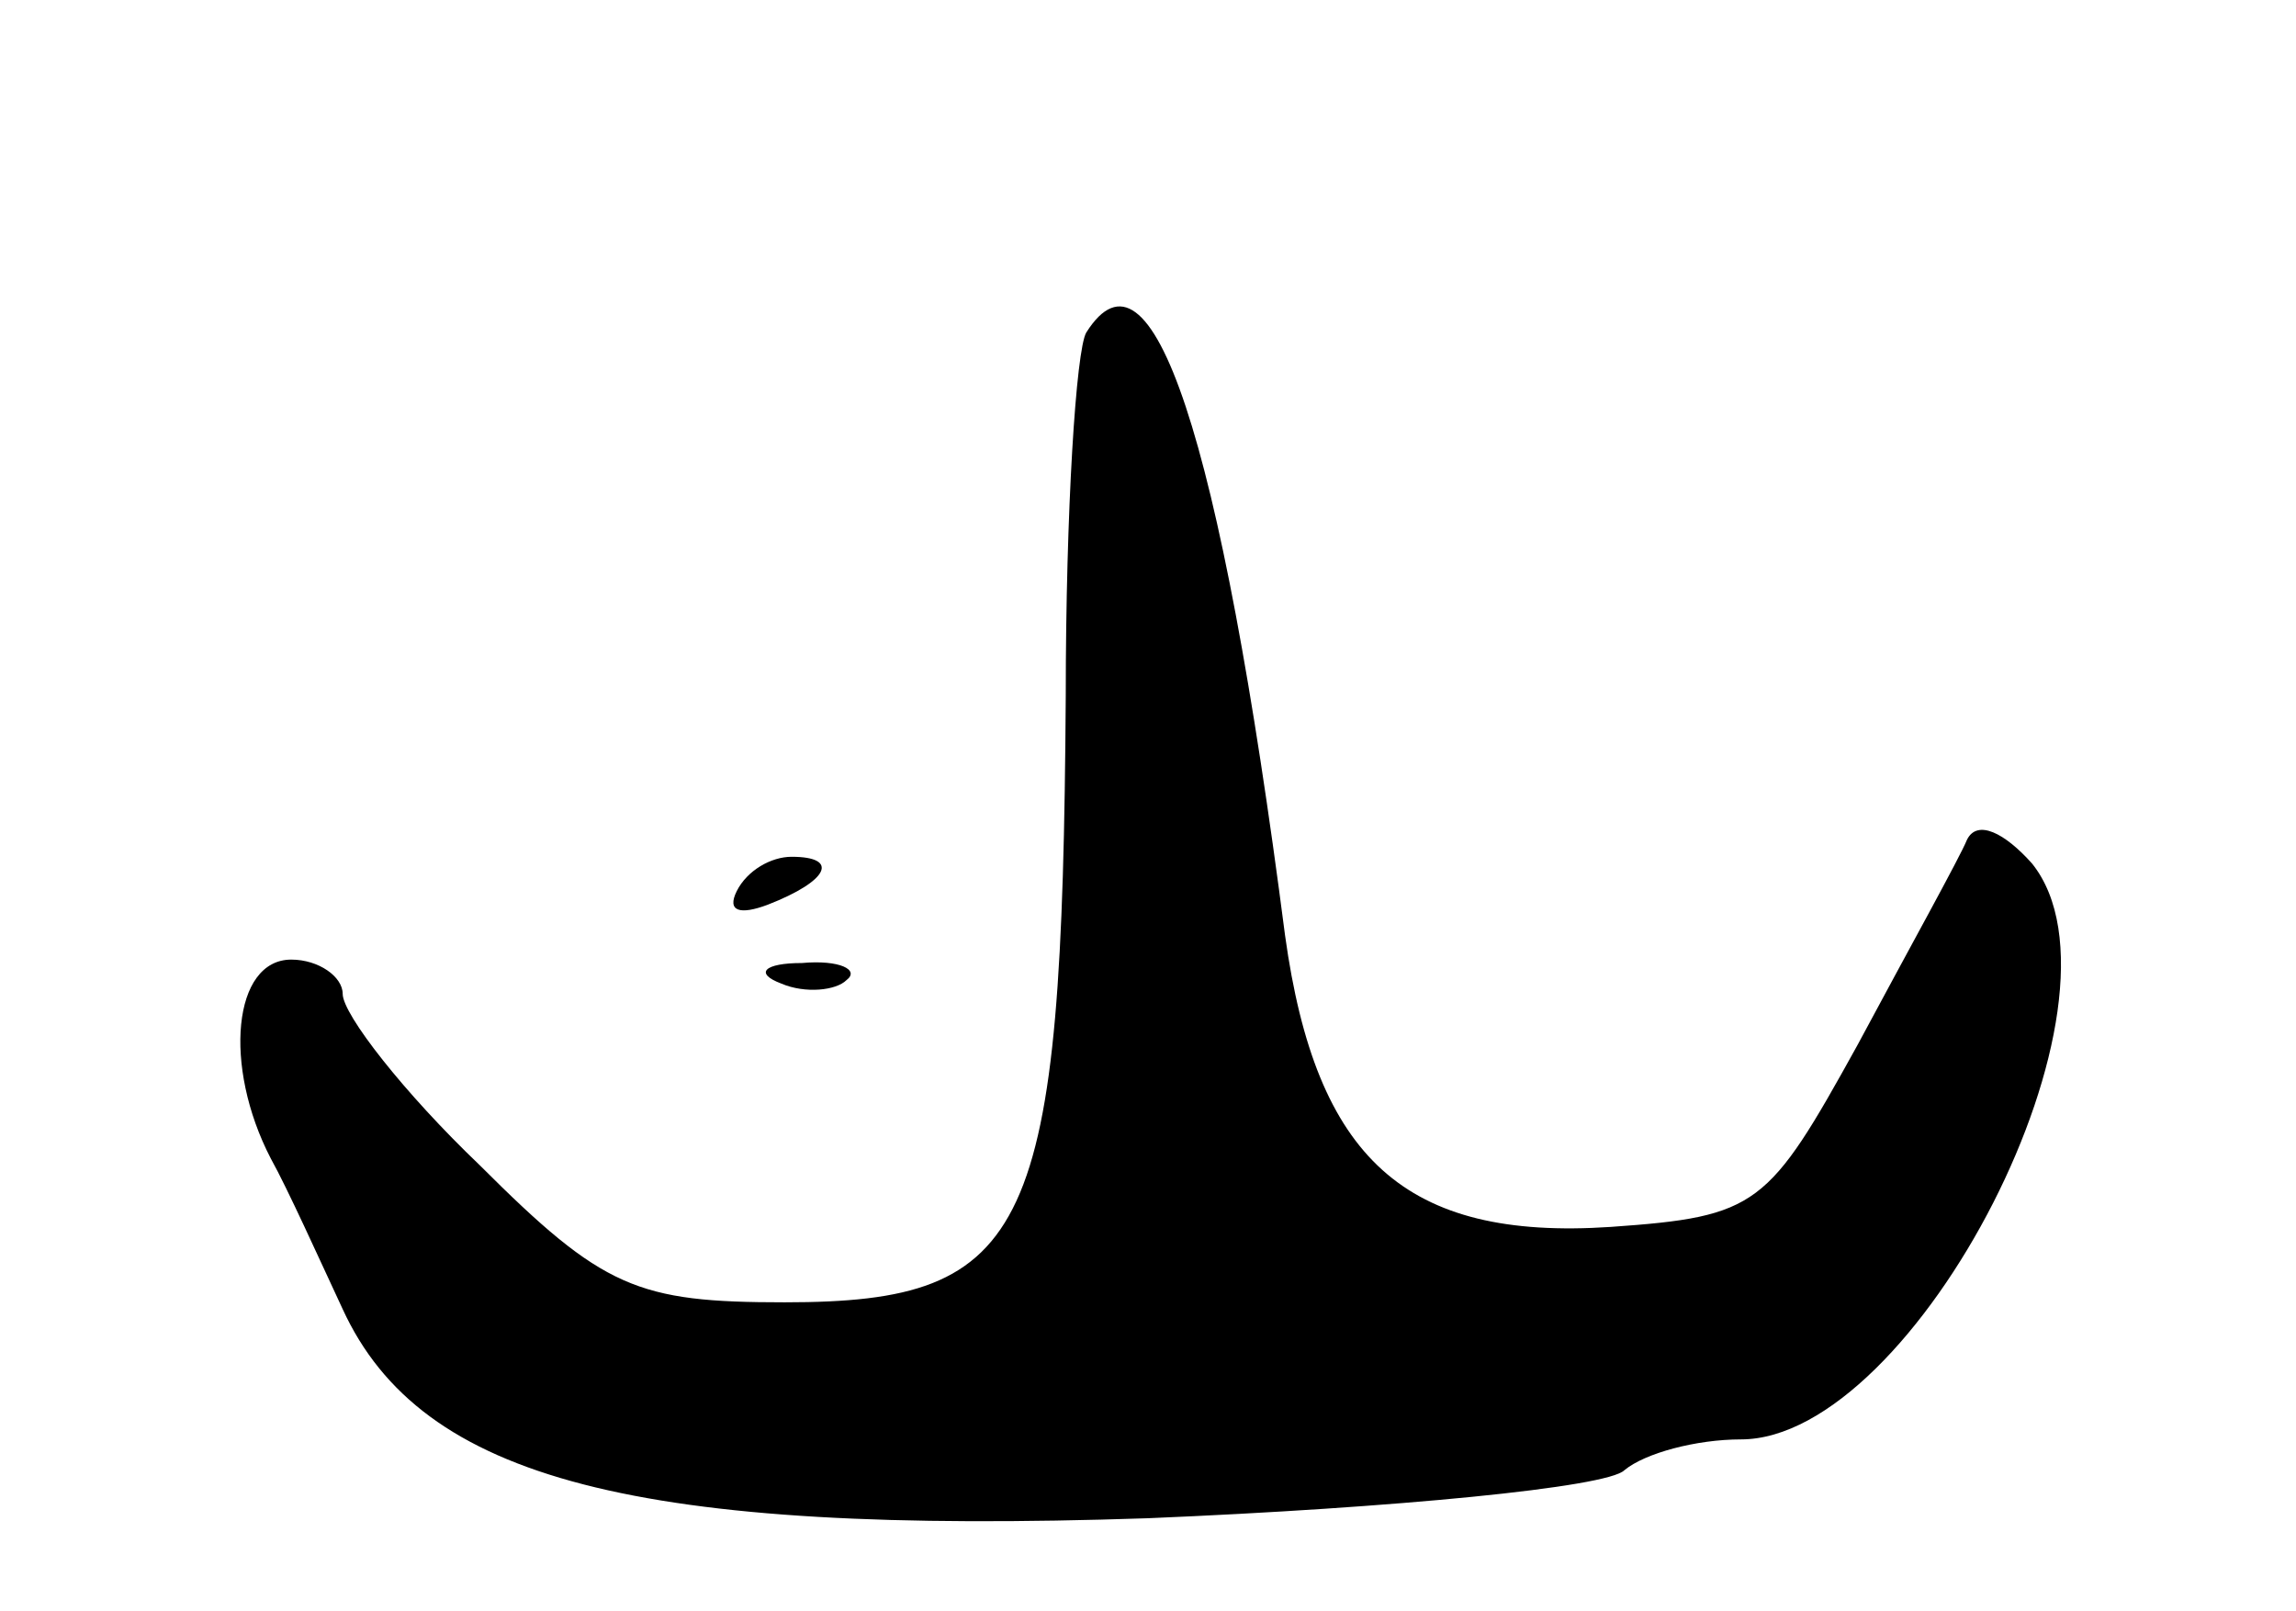 <svg version="1.0" xmlns="http://www.w3.org/2000/svg"
 width="67pt" height="47pt" viewBox="0 0 67 47"
 preserveAspectRatio="xMidYMid meet">
<g transform="translate(0,47) scale(0.1,-0.1)"
fill="#000000" stroke="none">
<path d="M317 373 c-3 -5 -6 -52 -6 -106 -1 -157 -10 -177 -82 -177 -43 0 -53
4 -89 40 -22 21 -40 44 -40 50 0 5 -7 10 -15 10 -17 0 -20 -31 -6 -58 5 -9 14
-29 21 -44 23 -50 86 -66 235 -61 72 3 134 9 139 14 6 5 21 9 34 9 51 0 117
128 85 168 -8 9 -16 13 -19 7 -2 -5 -17 -32 -32 -60 -26 -47 -29 -50 -72 -53
-60 -4 -86 20 -95 85 -19 147 -39 206 -58 176z"/>
<path d="M215 210 c-3 -6 1 -7 9 -4 18 7 21 14 7 14 -6 0 -13 -4 -16 -10z"/>
<path d="M228 183 c7 -3 16 -2 19 1 4 3 -2 6 -13 5 -11 0 -14 -3 -6 -6z"/>
</g>
</svg>
